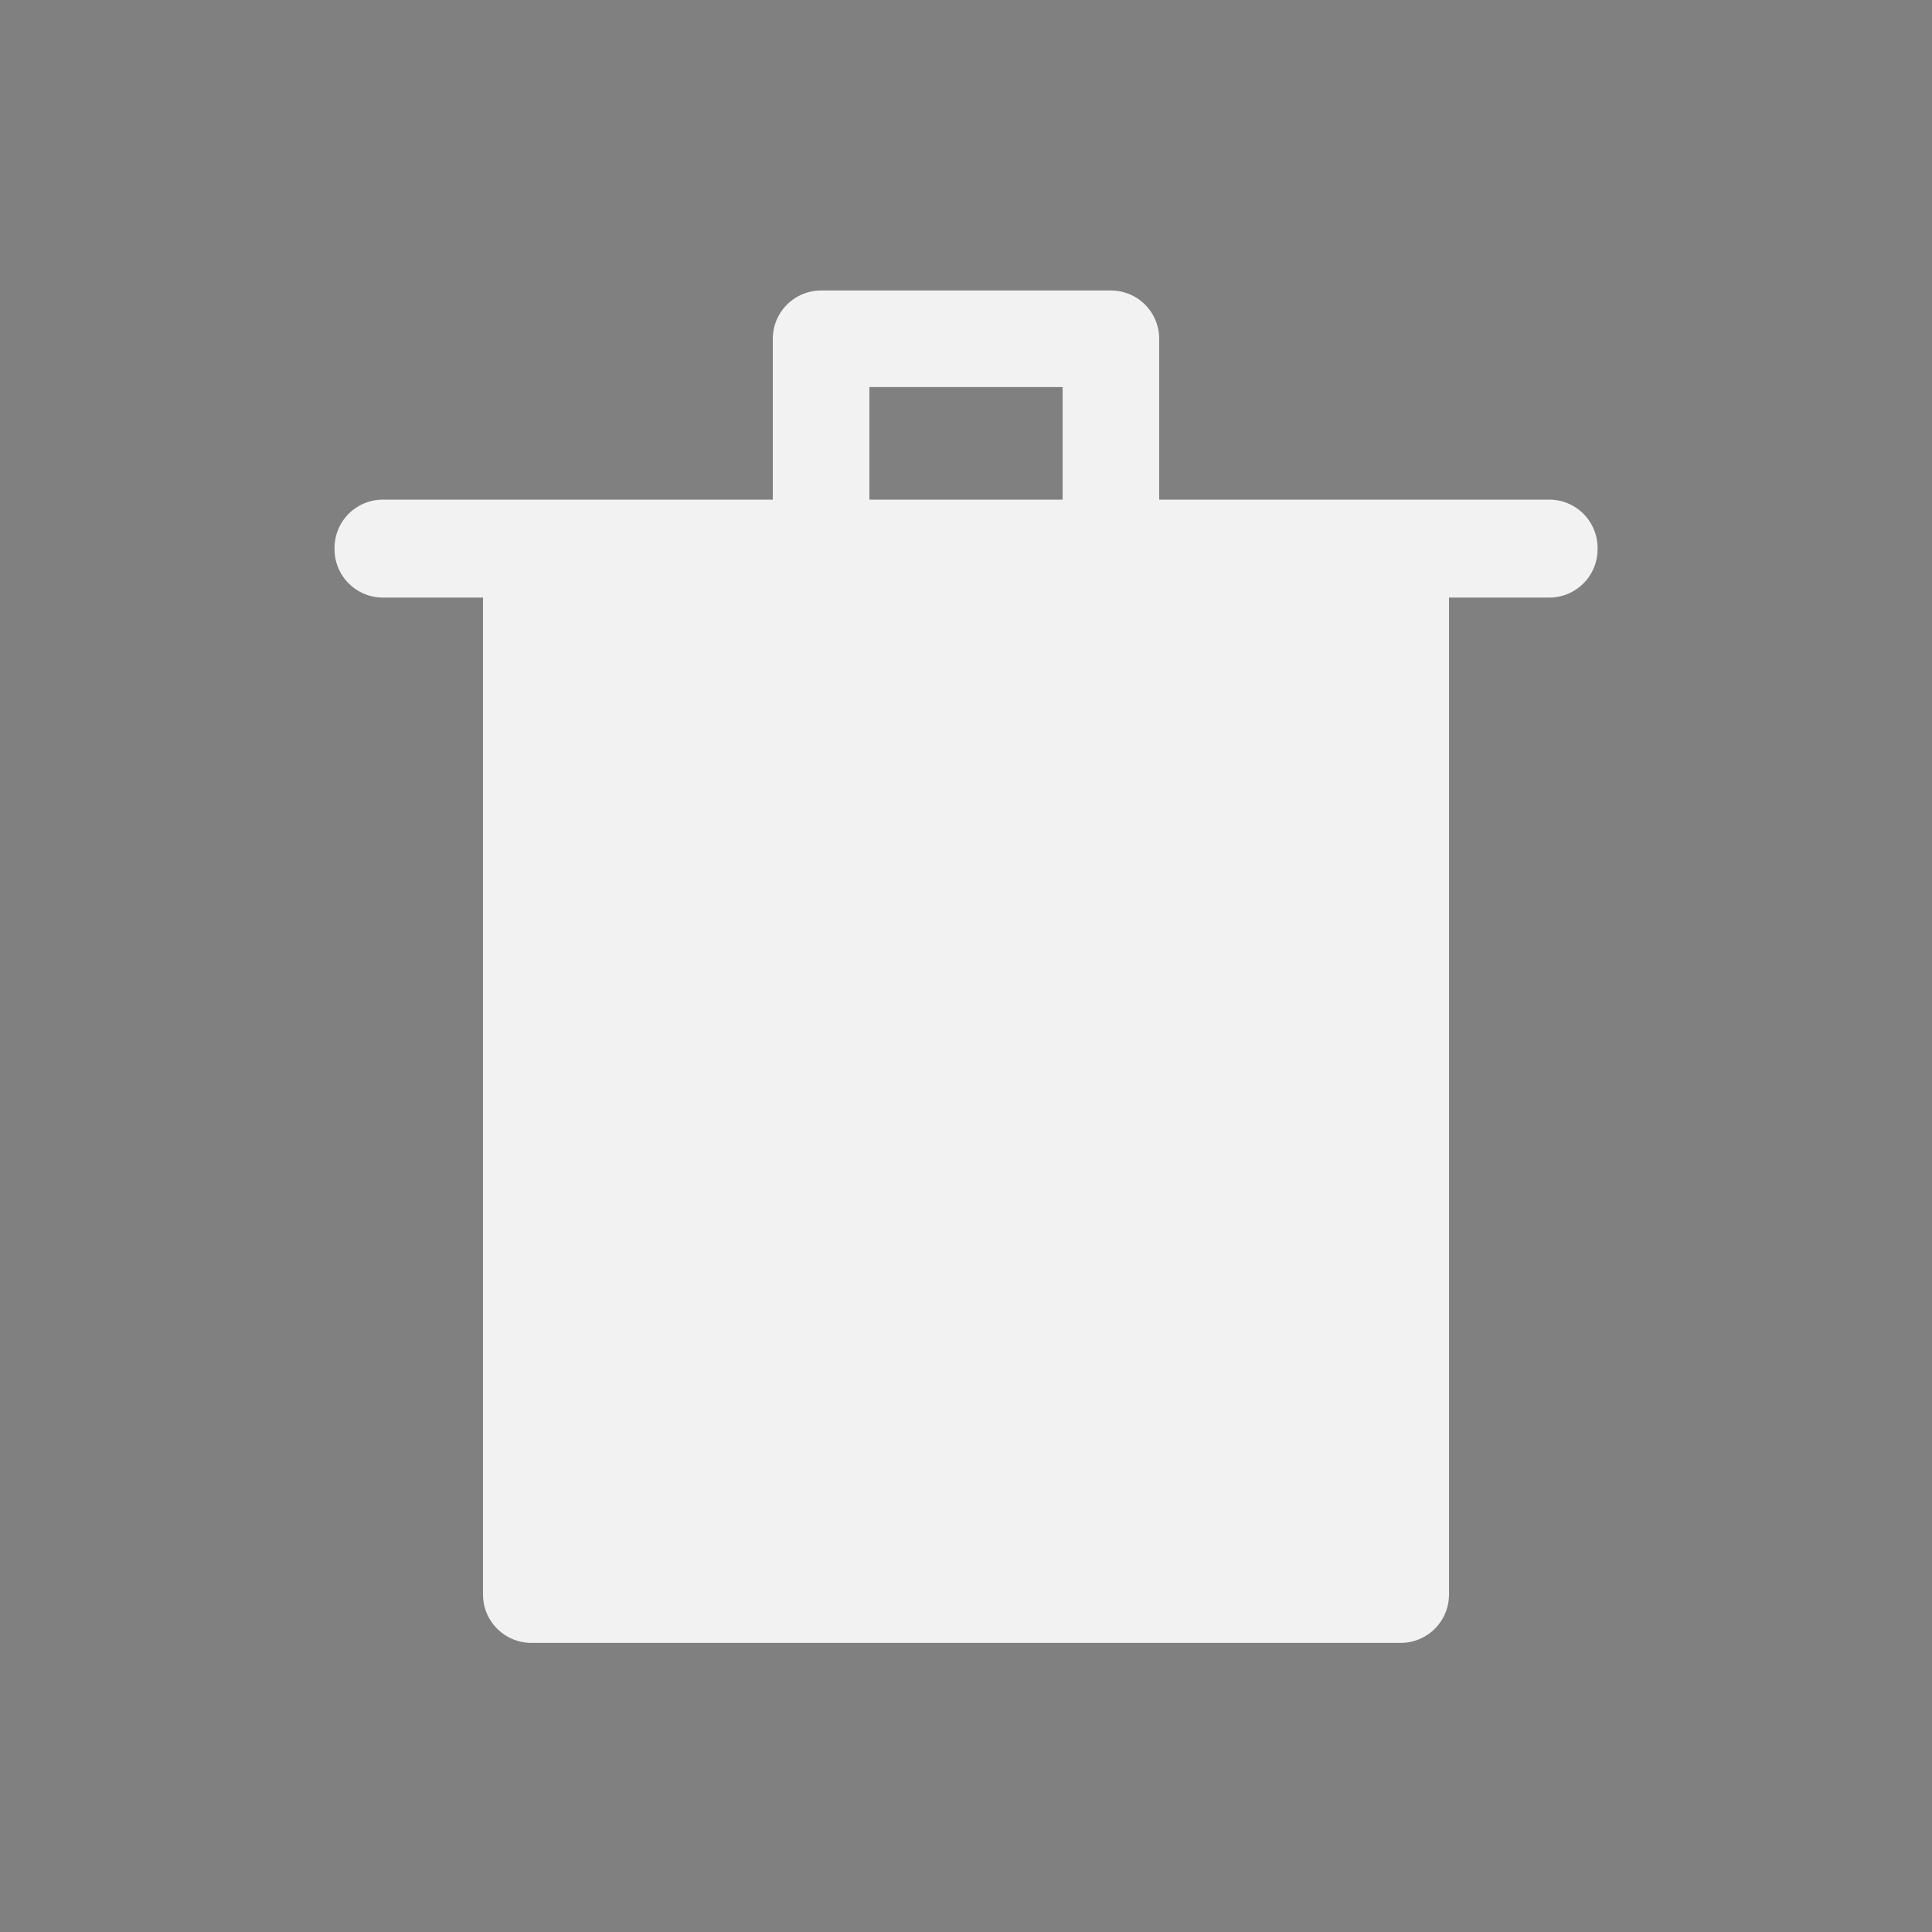 <svg xmlns="http://www.w3.org/2000/svg" viewBox="0 0 20 20"><rect x="0" y="0" width="20" height="20" fill="#808080" stroke="none"/><title>delete</title><path d="M8.5,3.507v3h3v-3Z" style="fill:none;stroke:#f2f2f2;stroke-linecap:round;stroke-linejoin:round"/><path d="M3.963,5.672V5.686h12.075V5.672Z" style="fill:#1a1a1a;stroke:#f2f2f2;stroke-linecap:round;stroke-linejoin:round"/><path d="M5.5,6V16.507h9V6h-9Z" style="fill:#f2f2f2;stroke:#f2f2f2;stroke-linecap:round;stroke-linejoin:round"/></svg>